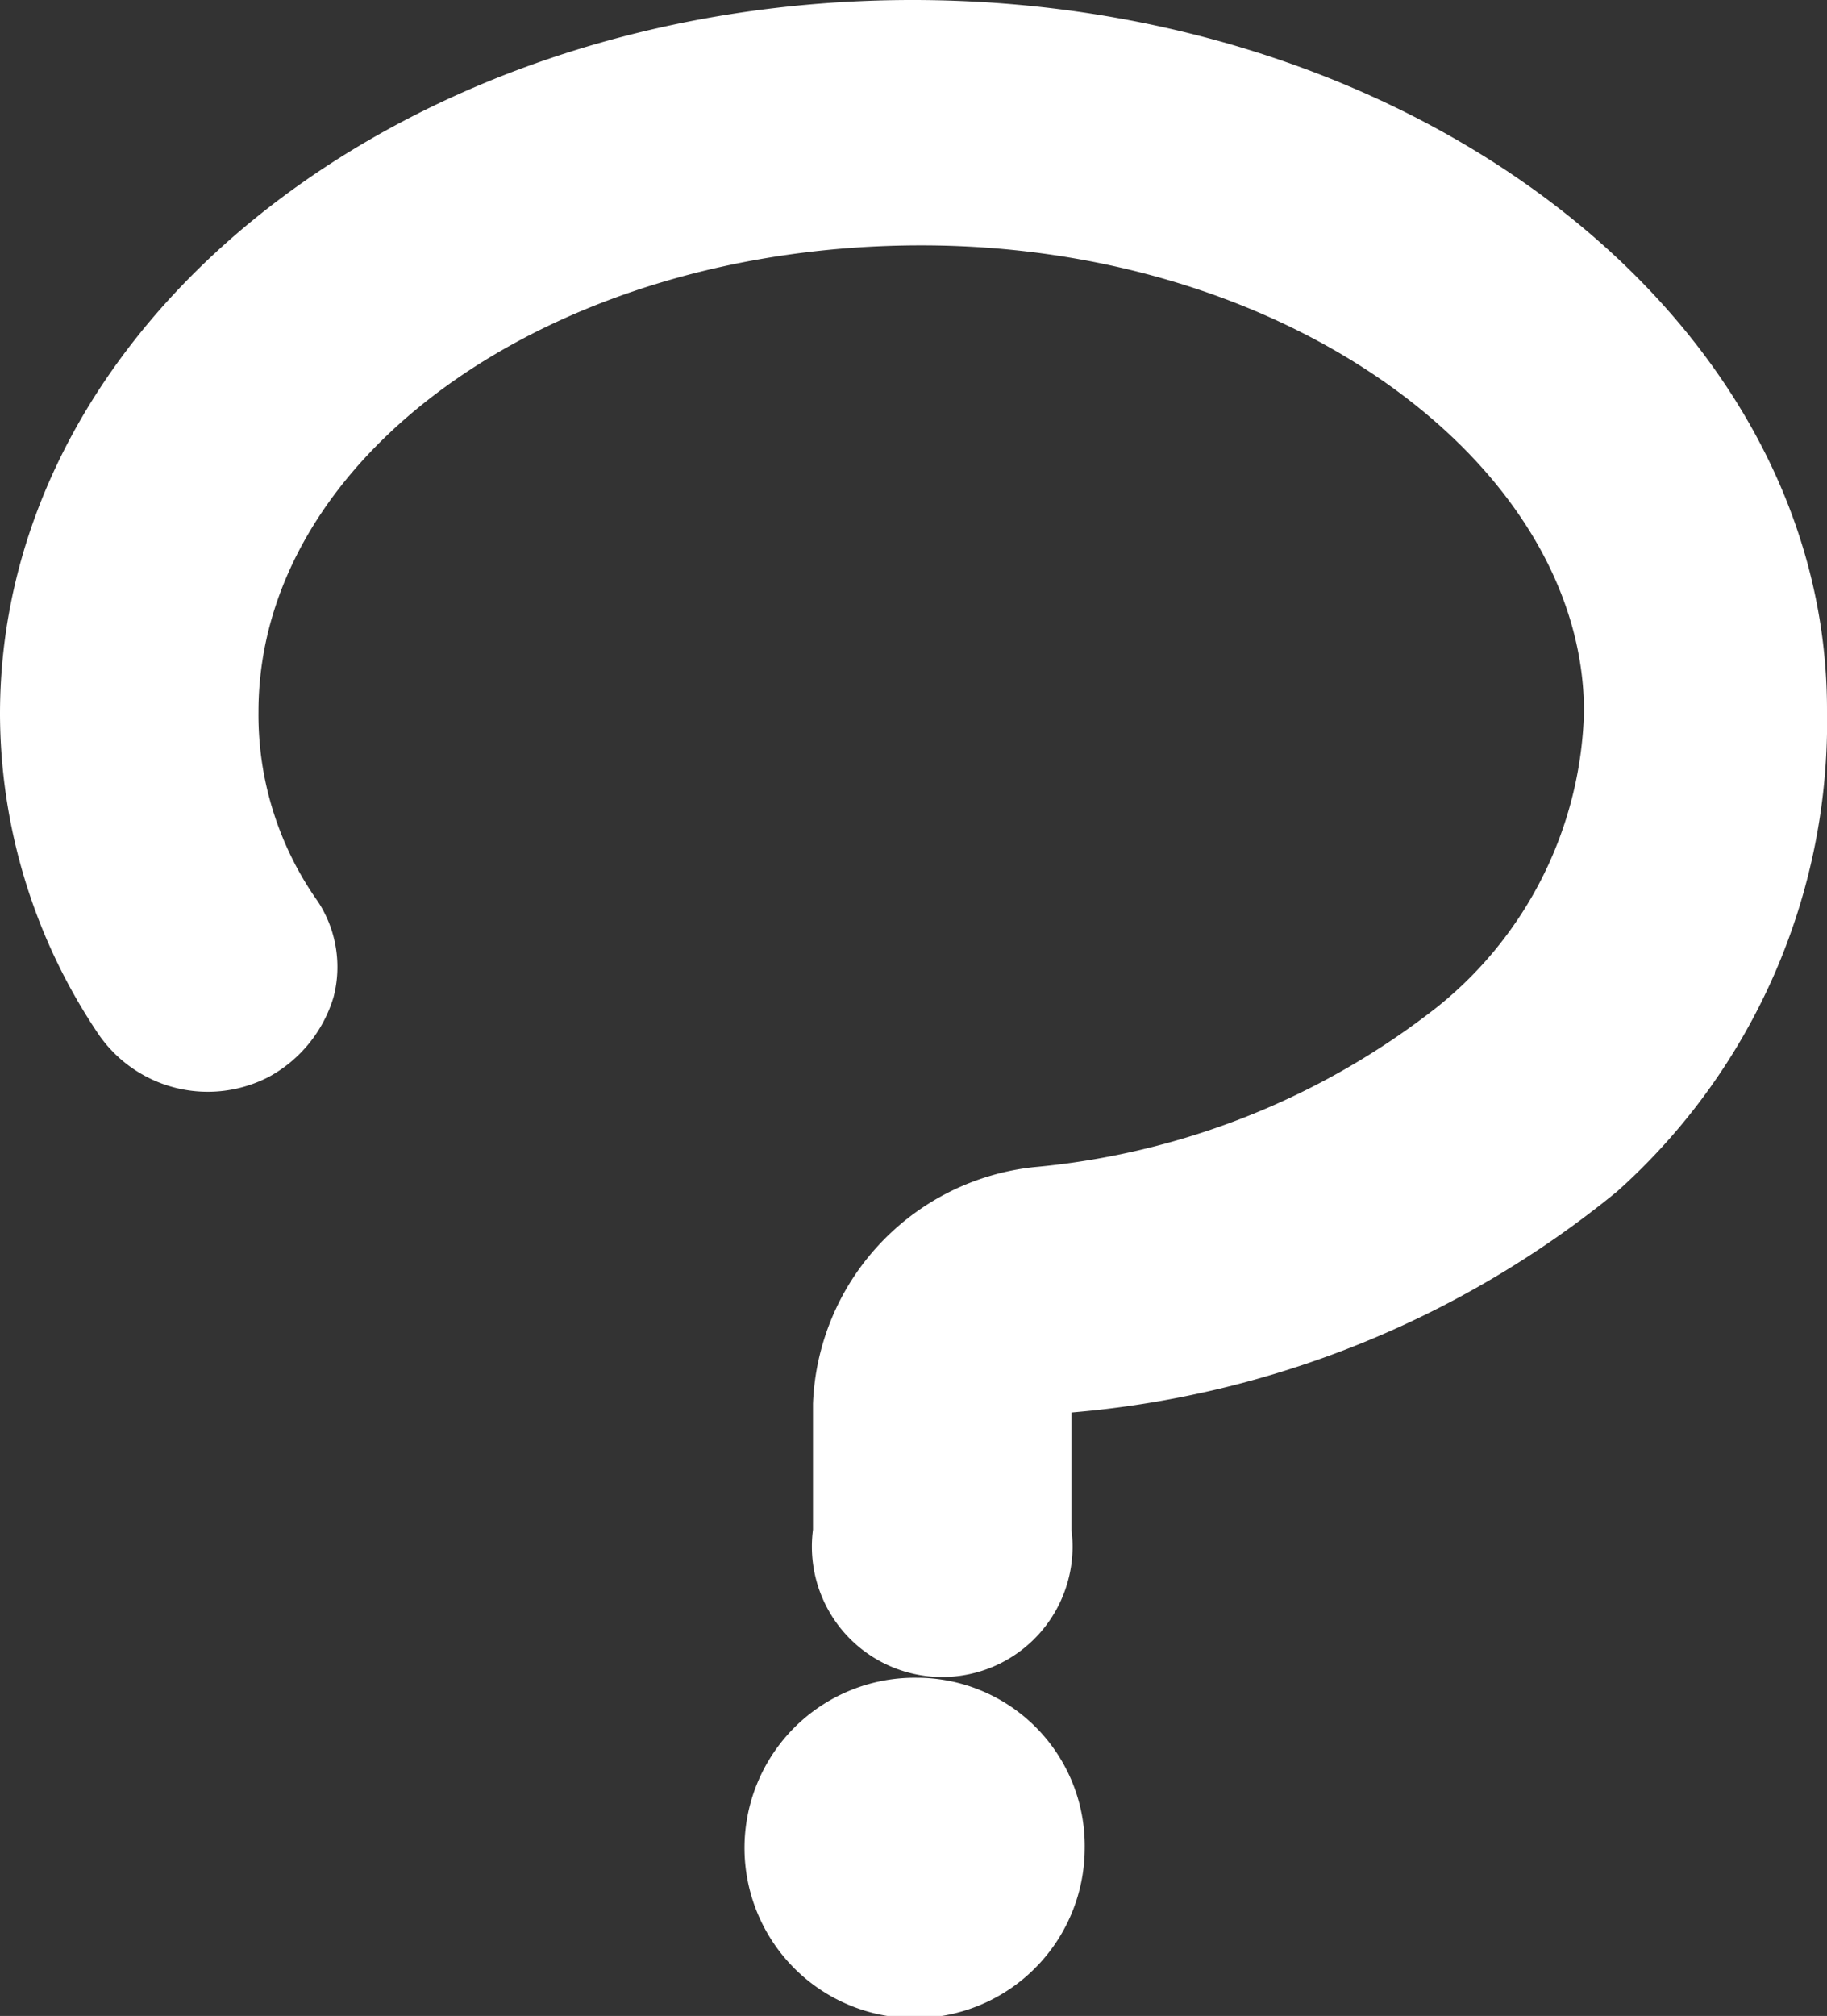 <svg xmlns="http://www.w3.org/2000/svg" viewBox="0 0 8.27 9.12"><rect x="0" y="0" width="8.27" height="9.12" fill="#333333" stroke="none"/><defs><style>.cls-1{fill:#fff;}</style></defs><title>Ativo 1</title><g id="Camada_2" data-name="Camada 2"><g id="BGs_1569526306542" data-name="BGs 1569526306542"><path class="cls-1" d="M4.13,0C1.85,0,0,1.44,0,3.23A2.6,2.6,0,0,0,.44,4.67a.6.6,0,0,0,.78.2.61.61,0,0,0,.29-.36.54.54,0,0,0-.07-.43,1.46,1.46,0,0,1-.27-.86c0-1.16,1.33-2.11,3-2.11s3,1,3,2.11a1.77,1.77,0,0,1-.67,1.34,3.46,3.46,0,0,1-1.82.72,1.12,1.12,0,0,0-1,1.07v.57a.59.59,0,1,0,1.17,0V6.39h0a4.49,4.49,0,0,0,2.47-1A2.85,2.85,0,0,0,8.27,3.21C8.27,1.44,6.41,0,4.13,0Z"/><path class="cls-1" d="M4.15,7.59a.77.77,0,1,0,.76.77h0A.76.76,0,0,0,4.15,7.59Z"/></g></g></svg>